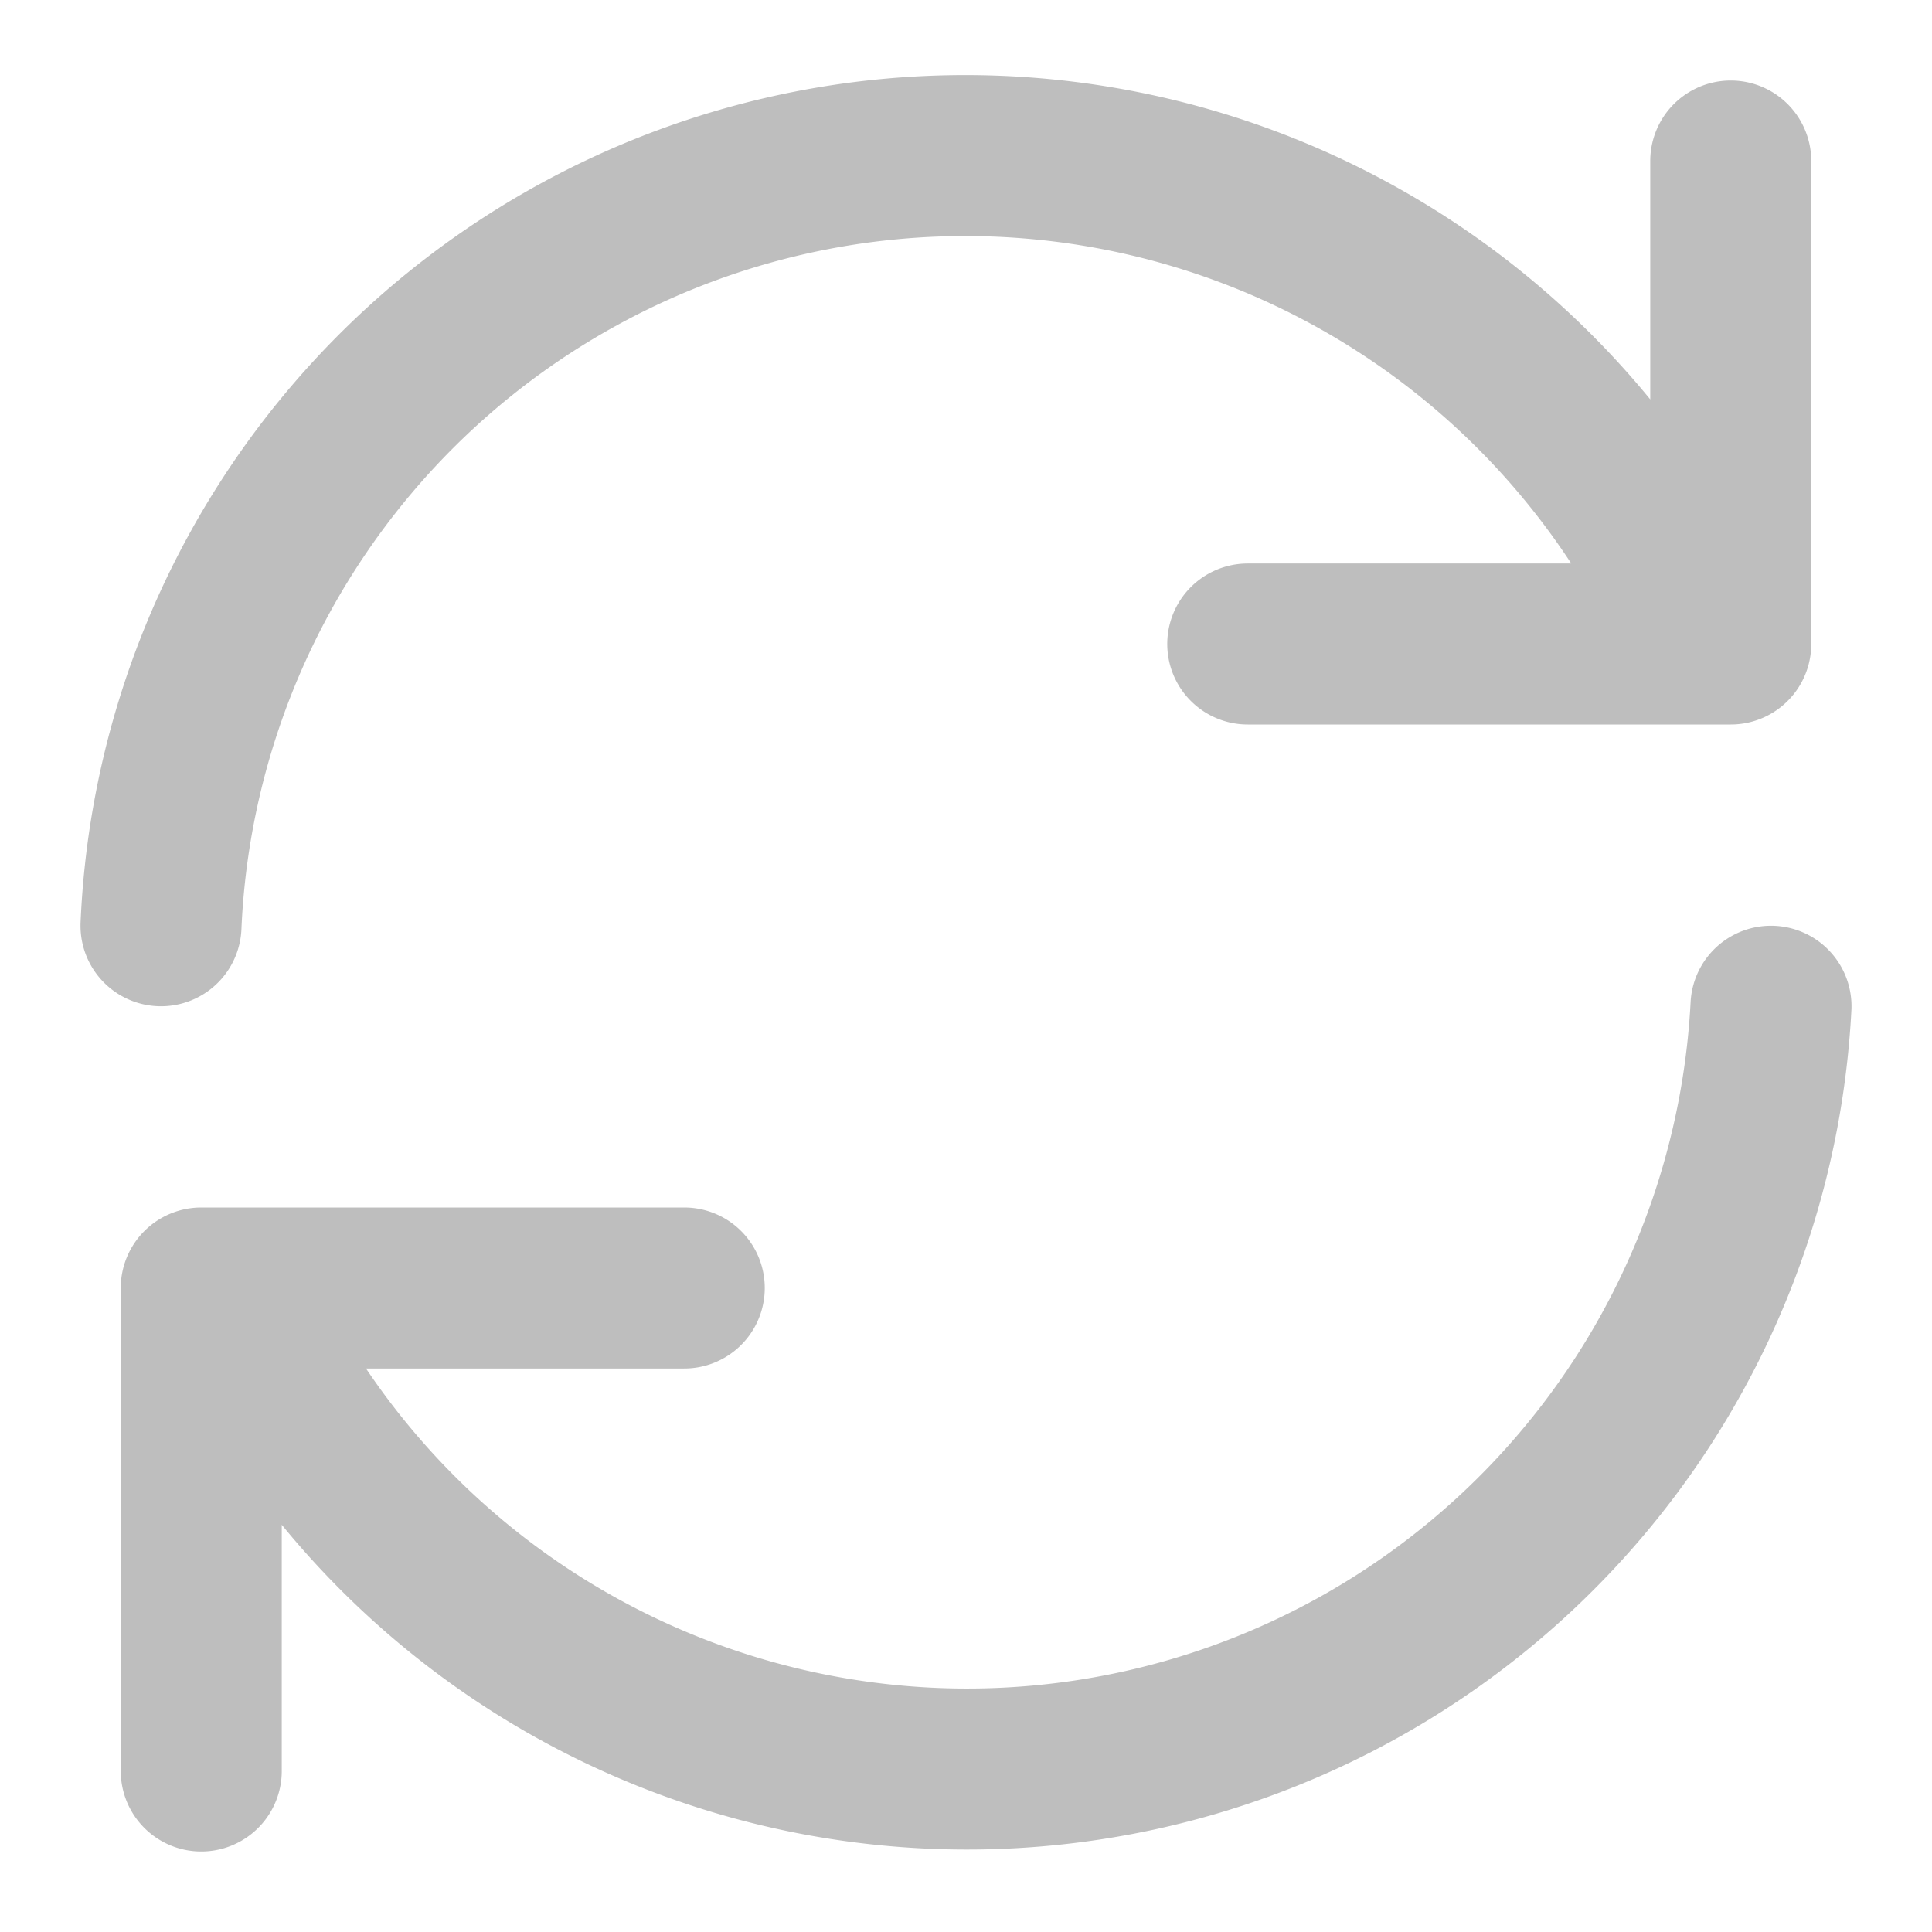 <svg xmlns="http://www.w3.org/2000/svg" width="16" height="16" viewBox="0 0 24 24" fill="none" stroke="#bebebe" stroke-width="2" stroke-linecap="round" stroke-linejoin="round"><path d="M21.5 2v6h-6M2.5 22v-6h6M2 11.5a10 10 0 0 1 18.8-4.3M22 12.5a10 10 0 0 1-18.8 4.2"/></svg>